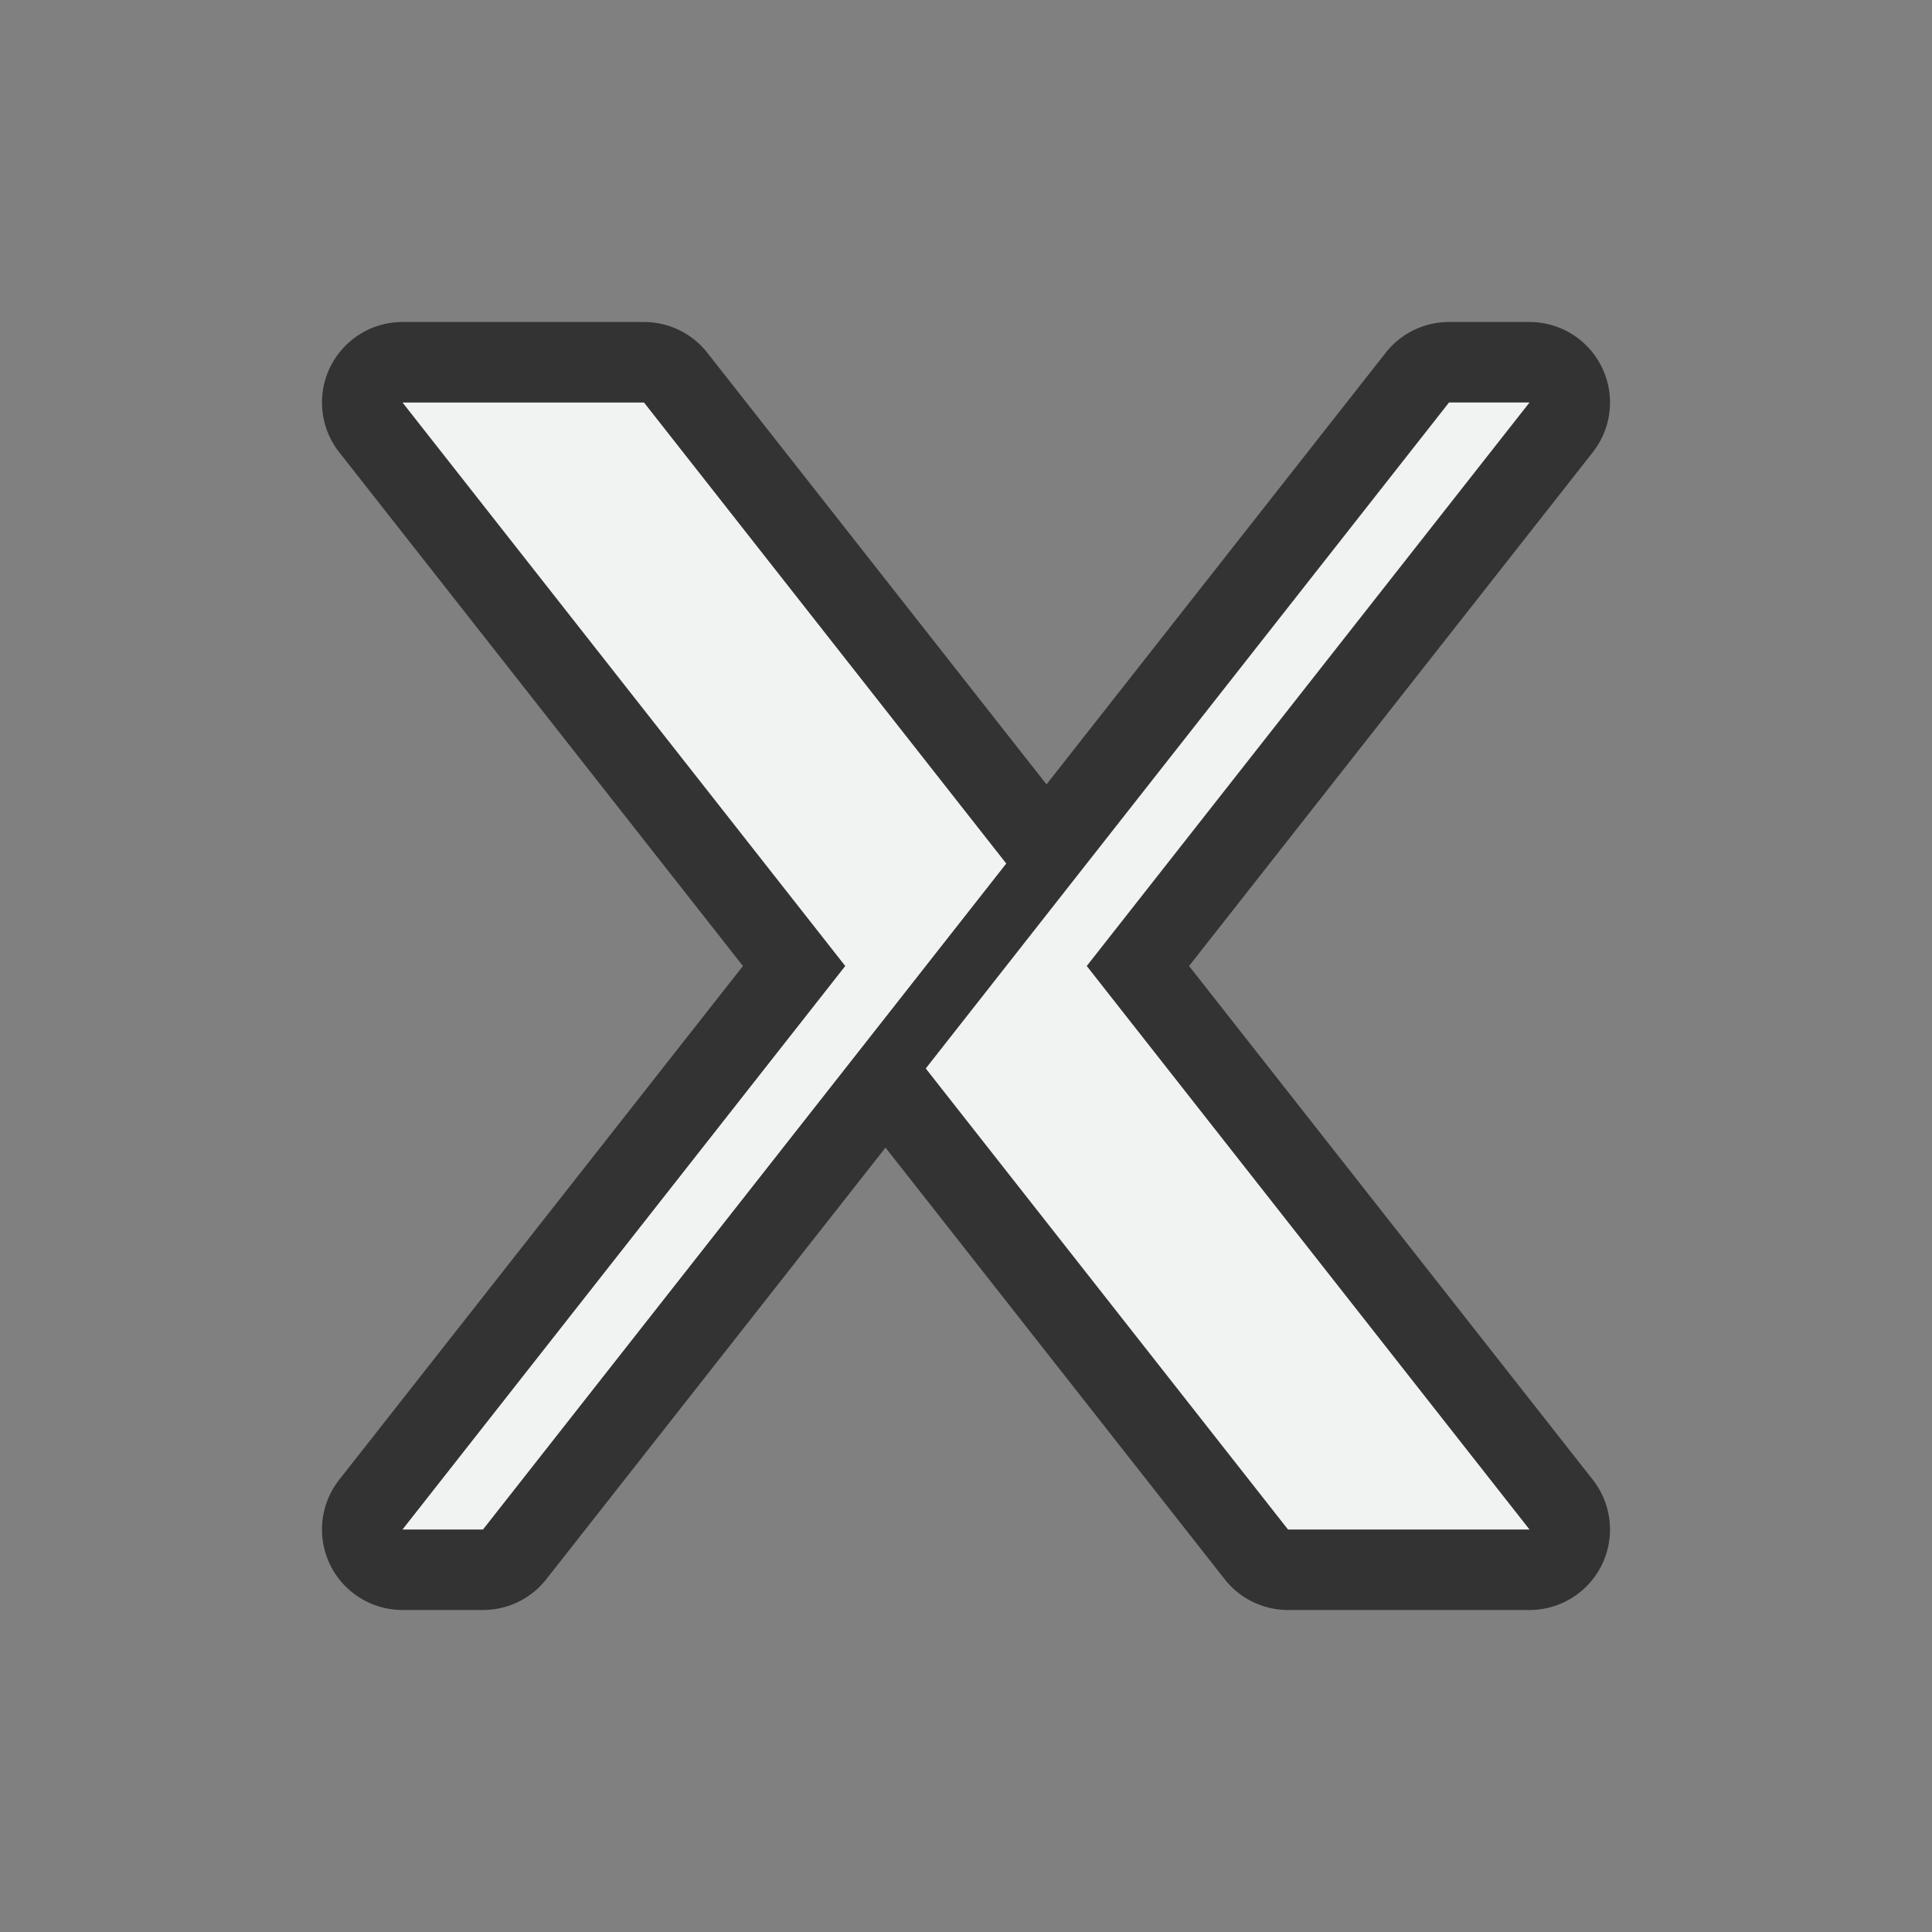 <?xml version="1.0" encoding="UTF-8" standalone="no"?>
<!--Part of Monotone: https://github.com/sixsixfive/Monotone, released under cc-by-sa_v4-->
<svg id="svg2" xmlns="http://www.w3.org/2000/svg" viewBox="-4 -4 24 24" version="1.1"><rect x="-4" y="-4" width="24" height="24" fill="#808080" stroke="none"/><path id="path817" style="fill:#333333" d="m1 0a1 1 0 0 0 -0.787 1.617l5.016 6.383-5.016 6.383a1 1 0 0 0 0.787 1.617h1a1 1 0 0 0 0.787 -0.383l4.213-5.361 4.213 5.361a1 1 0 0 0 0.787 0.383h3a1 1 0 0 0 0.787 -1.617l-5.016-6.383 5.016-6.383a1 1 0 0 0 -0.787 -1.617h-1a1 1 0 0 0 -0.787 0.383l-4.213 5.361-4.213-5.361a1 1 0 0 0 -0.787 -0.383z"/><path id="path4493" style="fill:#f1f2f2" d="m1 1l5.5 7-5.5 7h1l5-6.363 1.5-1.91-4.5-5.727h-3zm13 0l-5 6.363-1.5 1.91 4.5 5.727h3l-5.5-7 5.5-7h-1z"/></svg>

